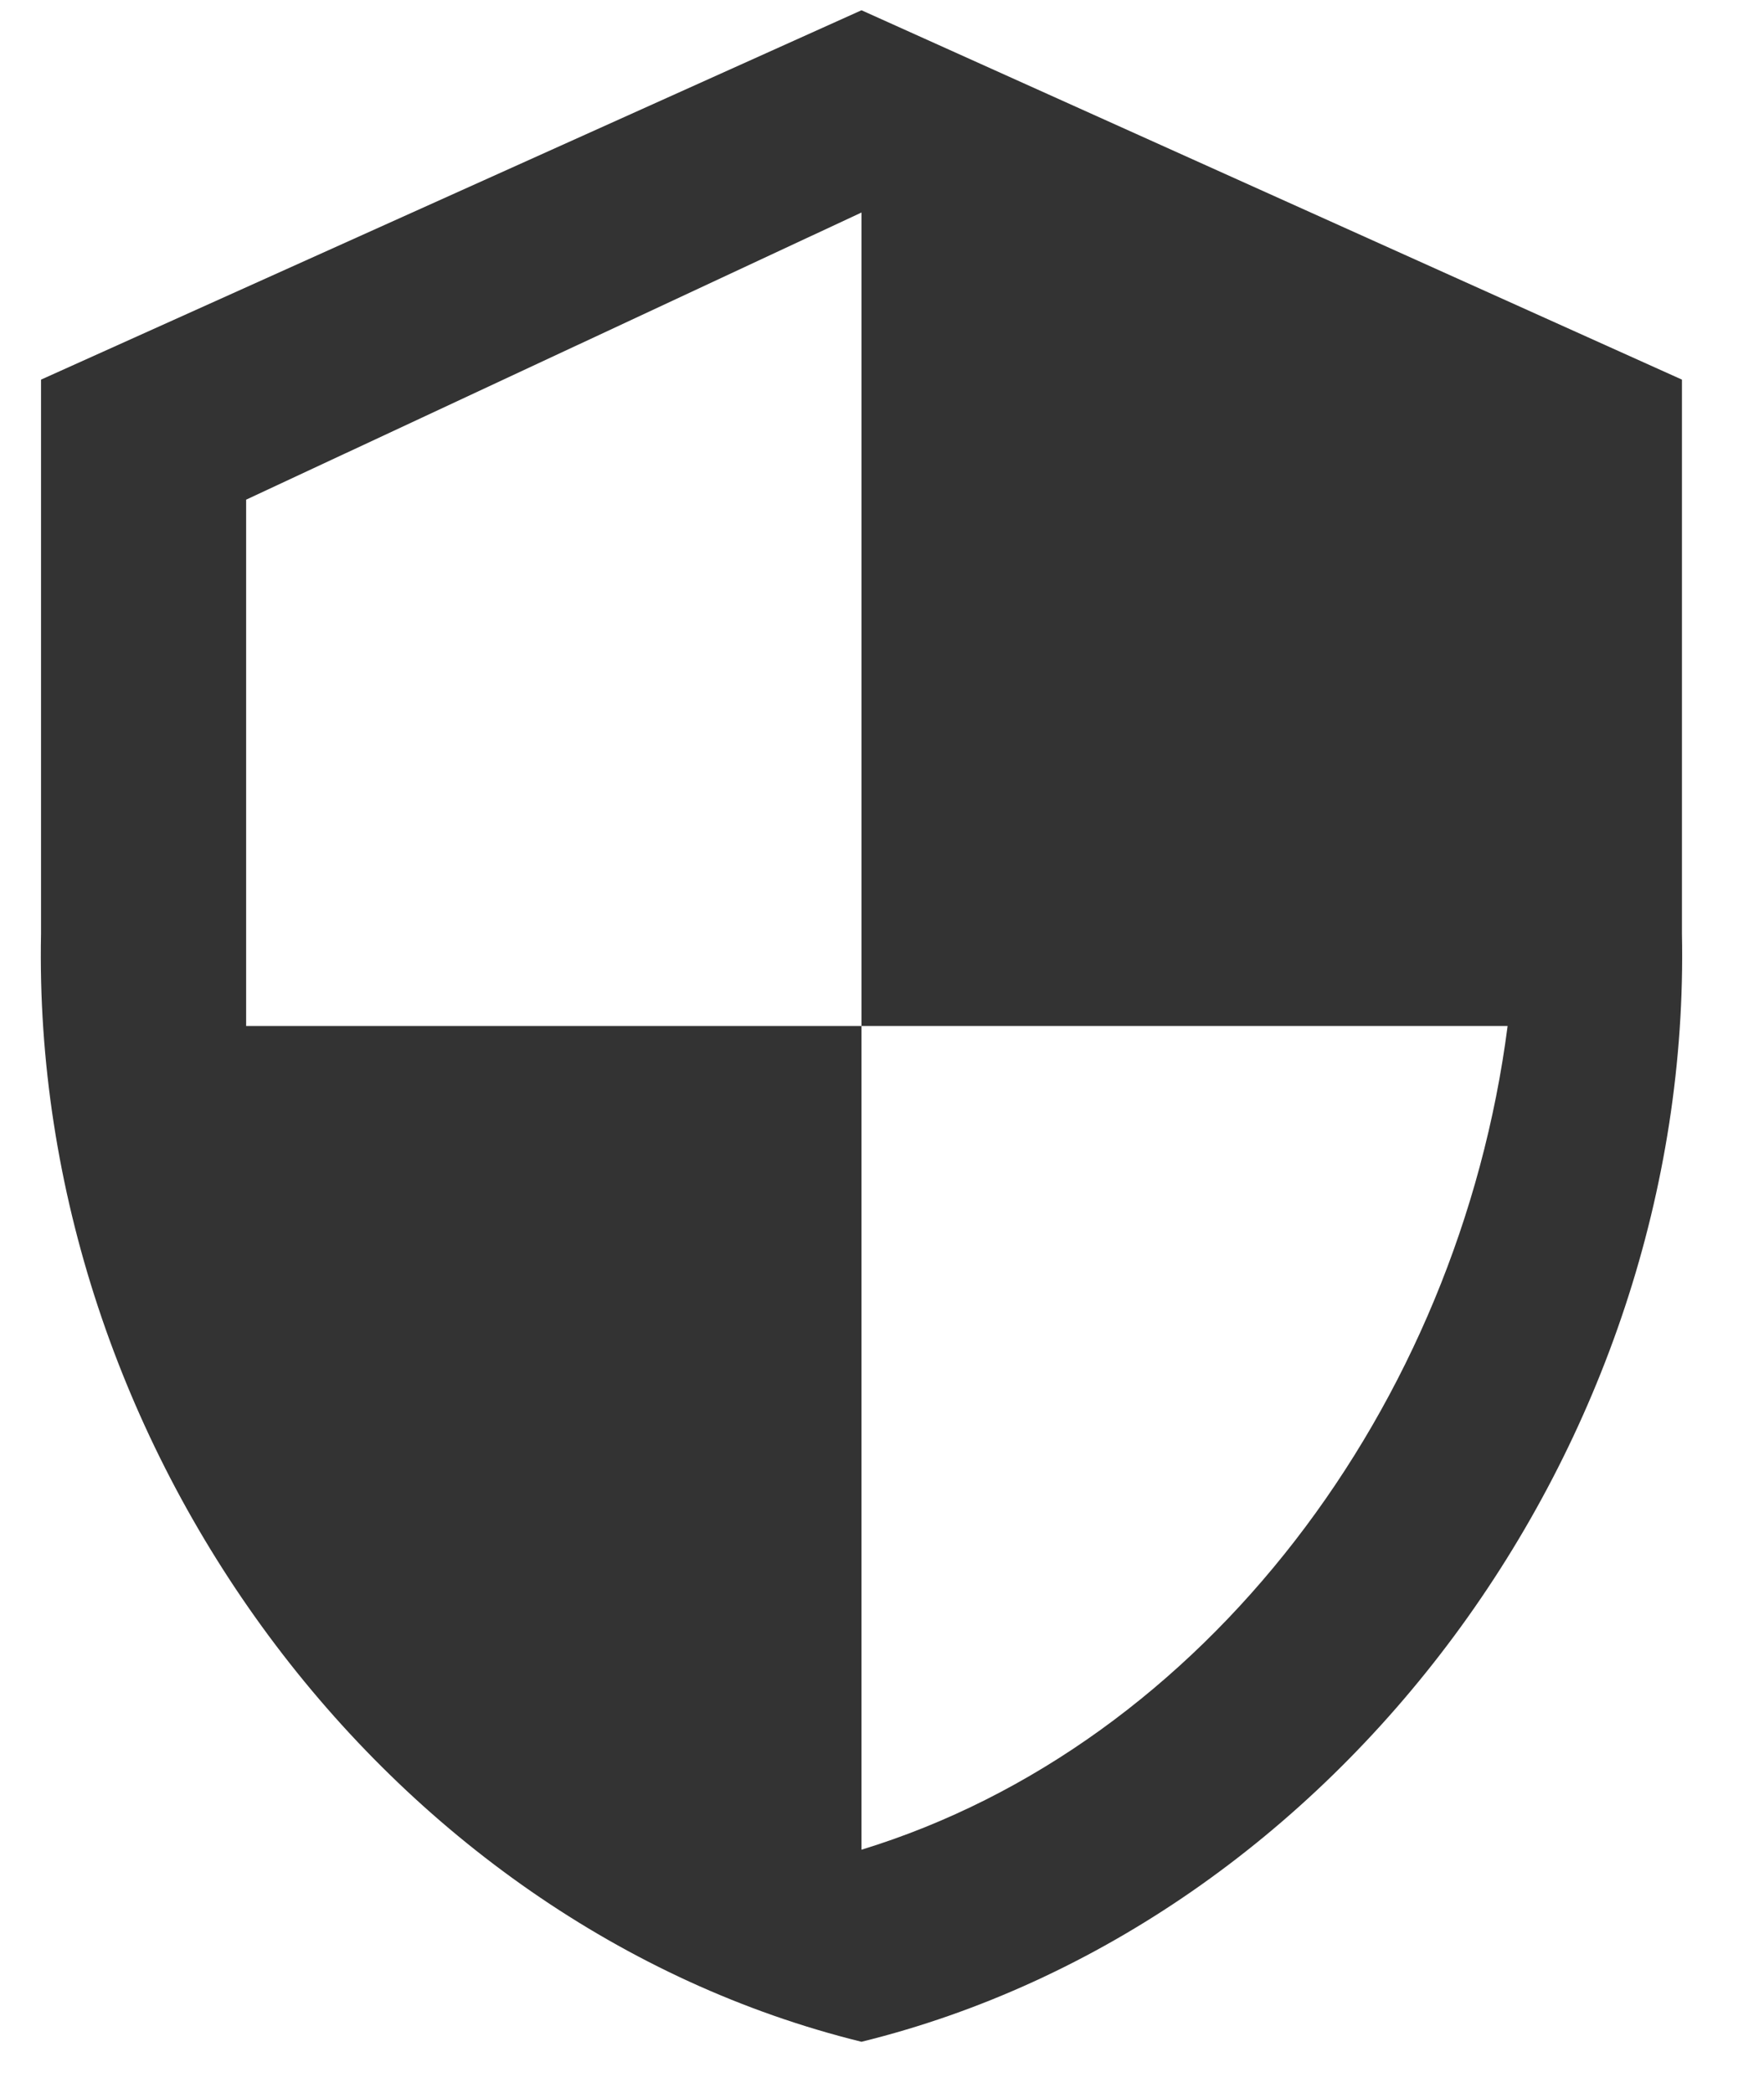 ﻿<?xml version="1.0" encoding="utf-8"?>
<svg version="1.1" xmlns:xlink="http://www.w3.org/1999/xlink" width="43px" height="51px" xmlns="http://www.w3.org/2000/svg">
  <g transform="matrix(1 0 0 1 -286 -1162 )">
    <path d="M 21 5.178  L 21 25  L 36.75 25  C 35.557 34.248  29.37 42.505  21 45.07  L 21 25  L 6 25  L 6 12.175  L 21 5.178  Z M 41 9.25  L 21 0.25  L 1 9.25  L 1 22.75  C 0.75 35.238  9.39 46.892  21 49.75  C 32.61 46.892  41.25 35.238  41 22.75  L 41 9.25  Z " fill-rule="nonzero" fill="#333333" stroke="none" transform="matrix(1 0 0 1 286 1162 )" />
  </g>
</svg>